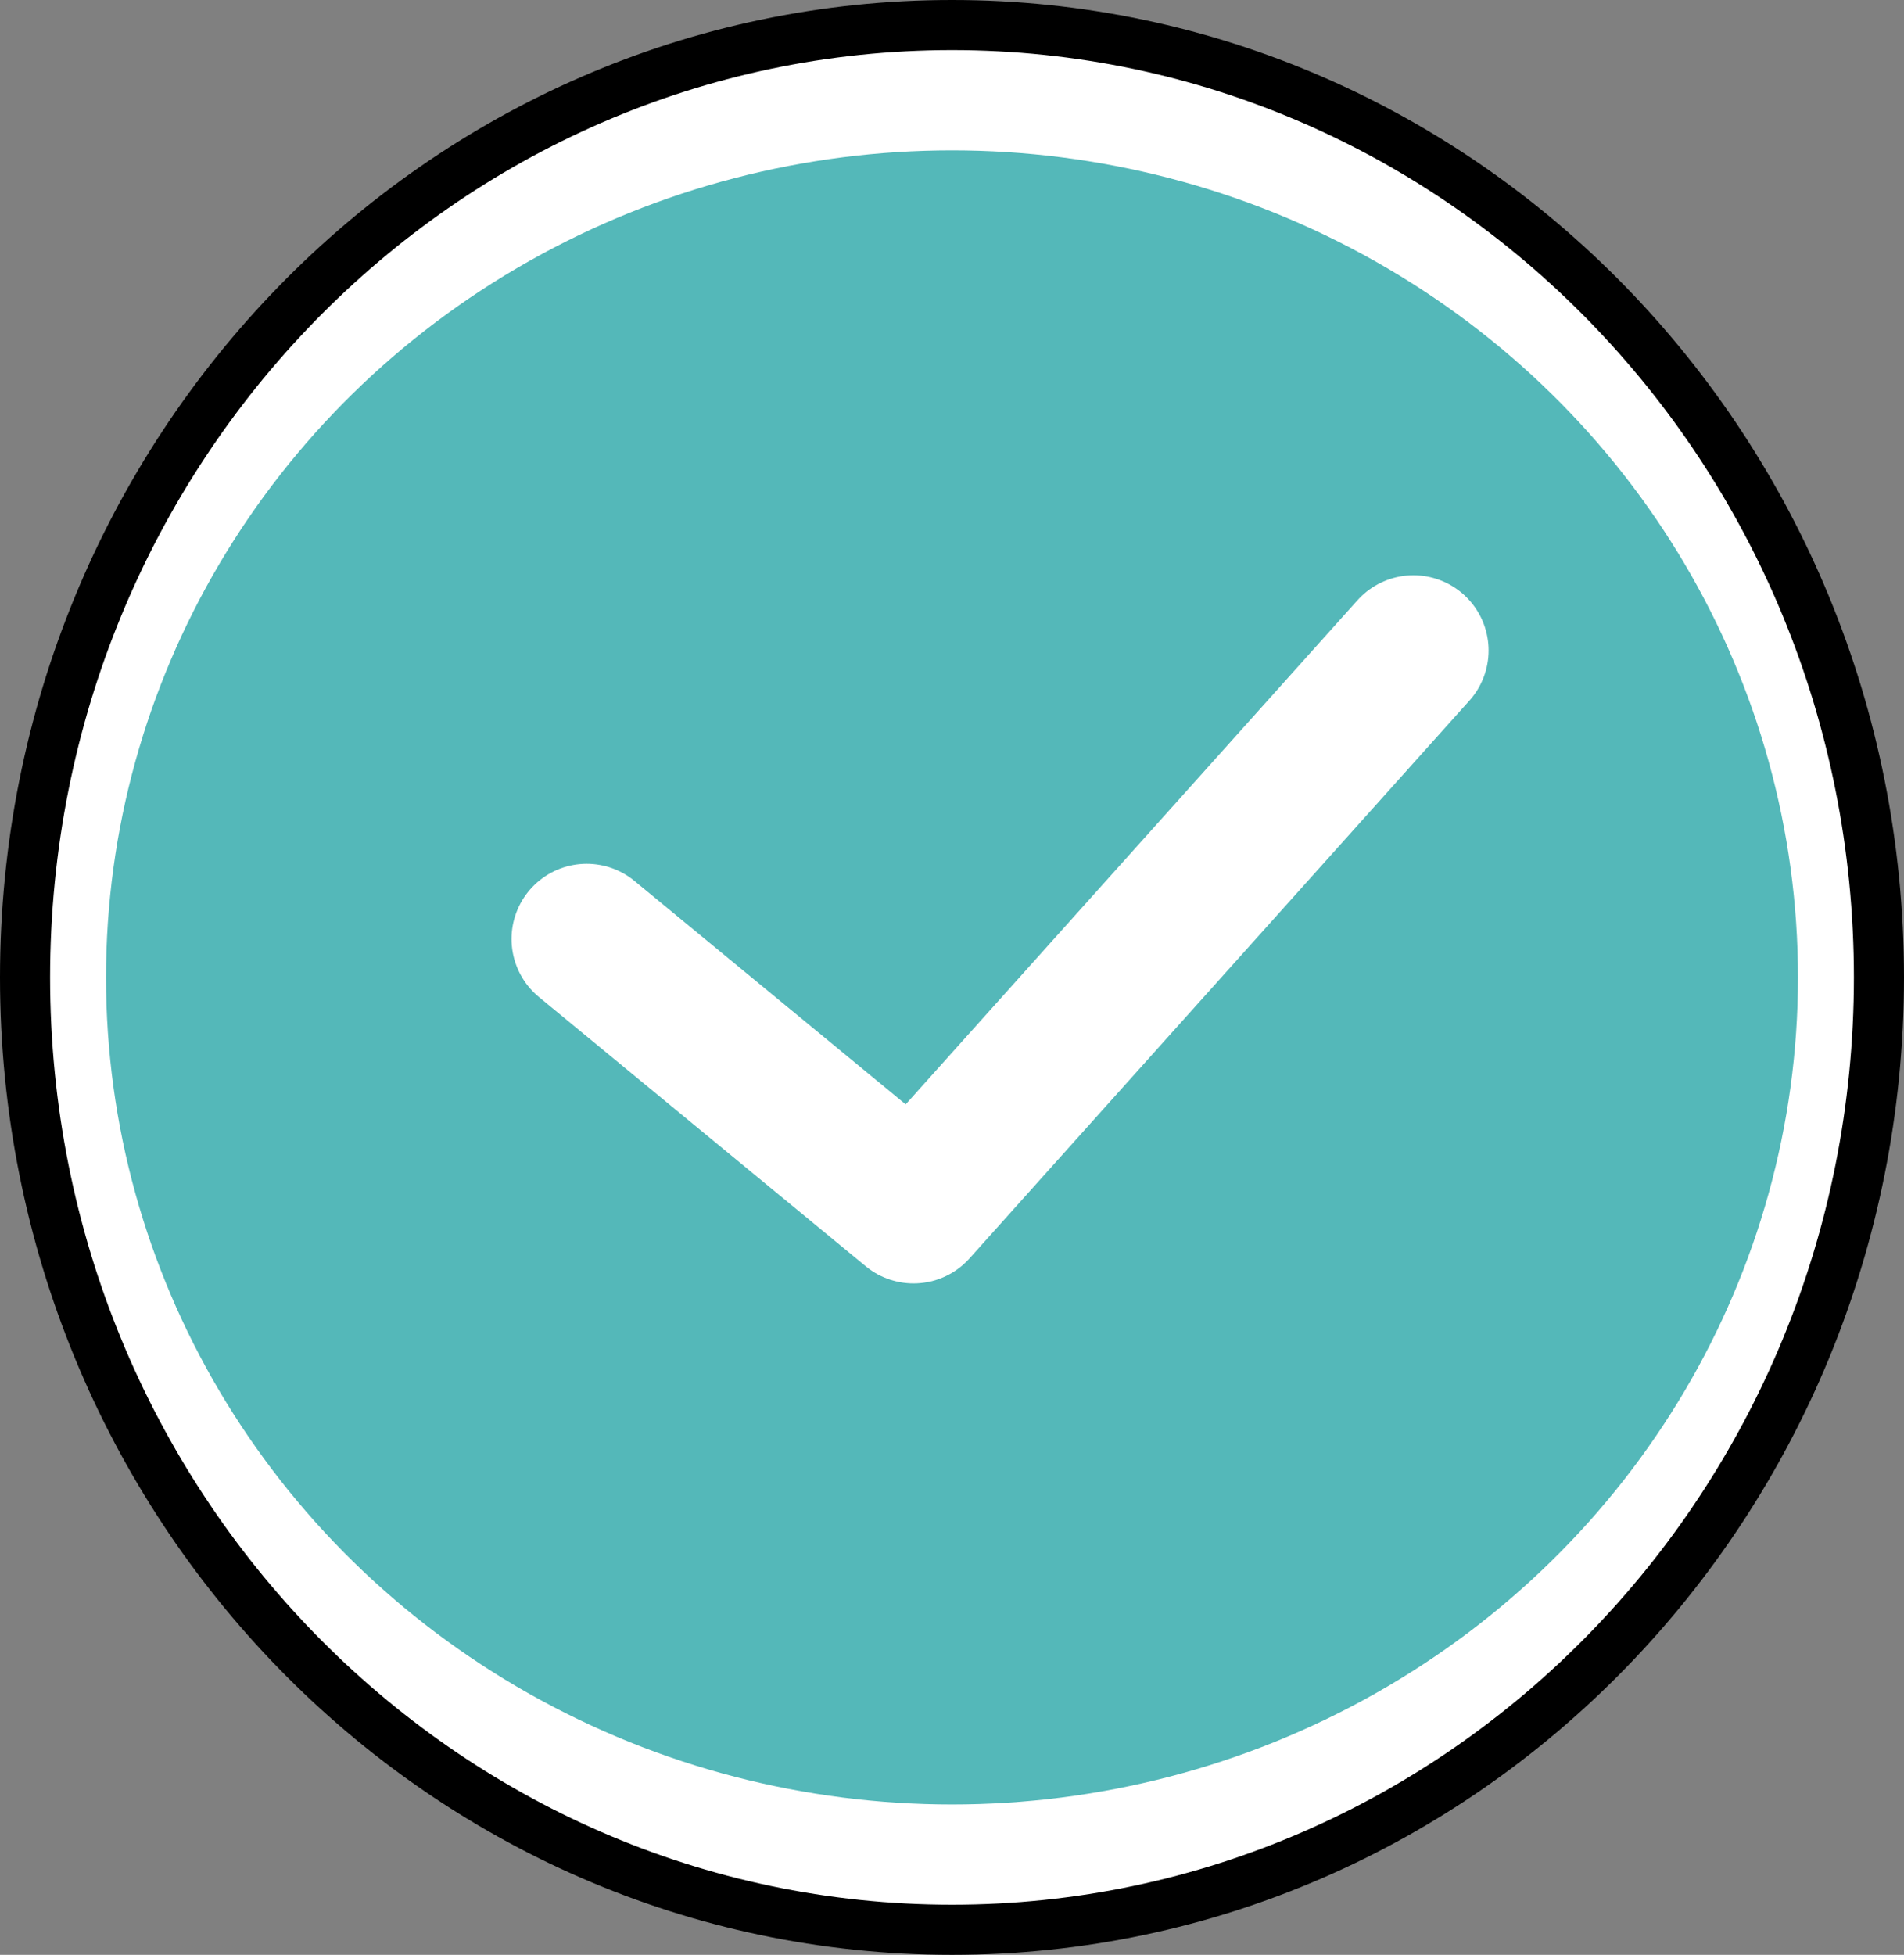 <svg width="38" height="39" viewBox="0 0 38 39" fill="none" xmlns="http://www.w3.org/2000/svg">
<rect x="0" y="0" width="38" height="39" fill="#808080" stroke="none"/>
<path d="M37.5 19.5C37.5 30.006 29.205 38.5 19 38.5C8.795 38.5 0.5 30.006 0.5 19.5C0.5 8.994 8.795 0.5 19 0.5C29.205 0.5 37.5 8.994 37.5 19.5Z" fill="white" stroke="black"/>
<ellipse cx="19" cy="19.5" rx="16.884" ry="16.5" fill="#54B8B9"/>
<path d="M11.709 18.733L18.232 24.105L28.209 12.977" stroke="white" stroke-width="3" stroke-linecap="round" stroke-linejoin="round"/>
</svg>

